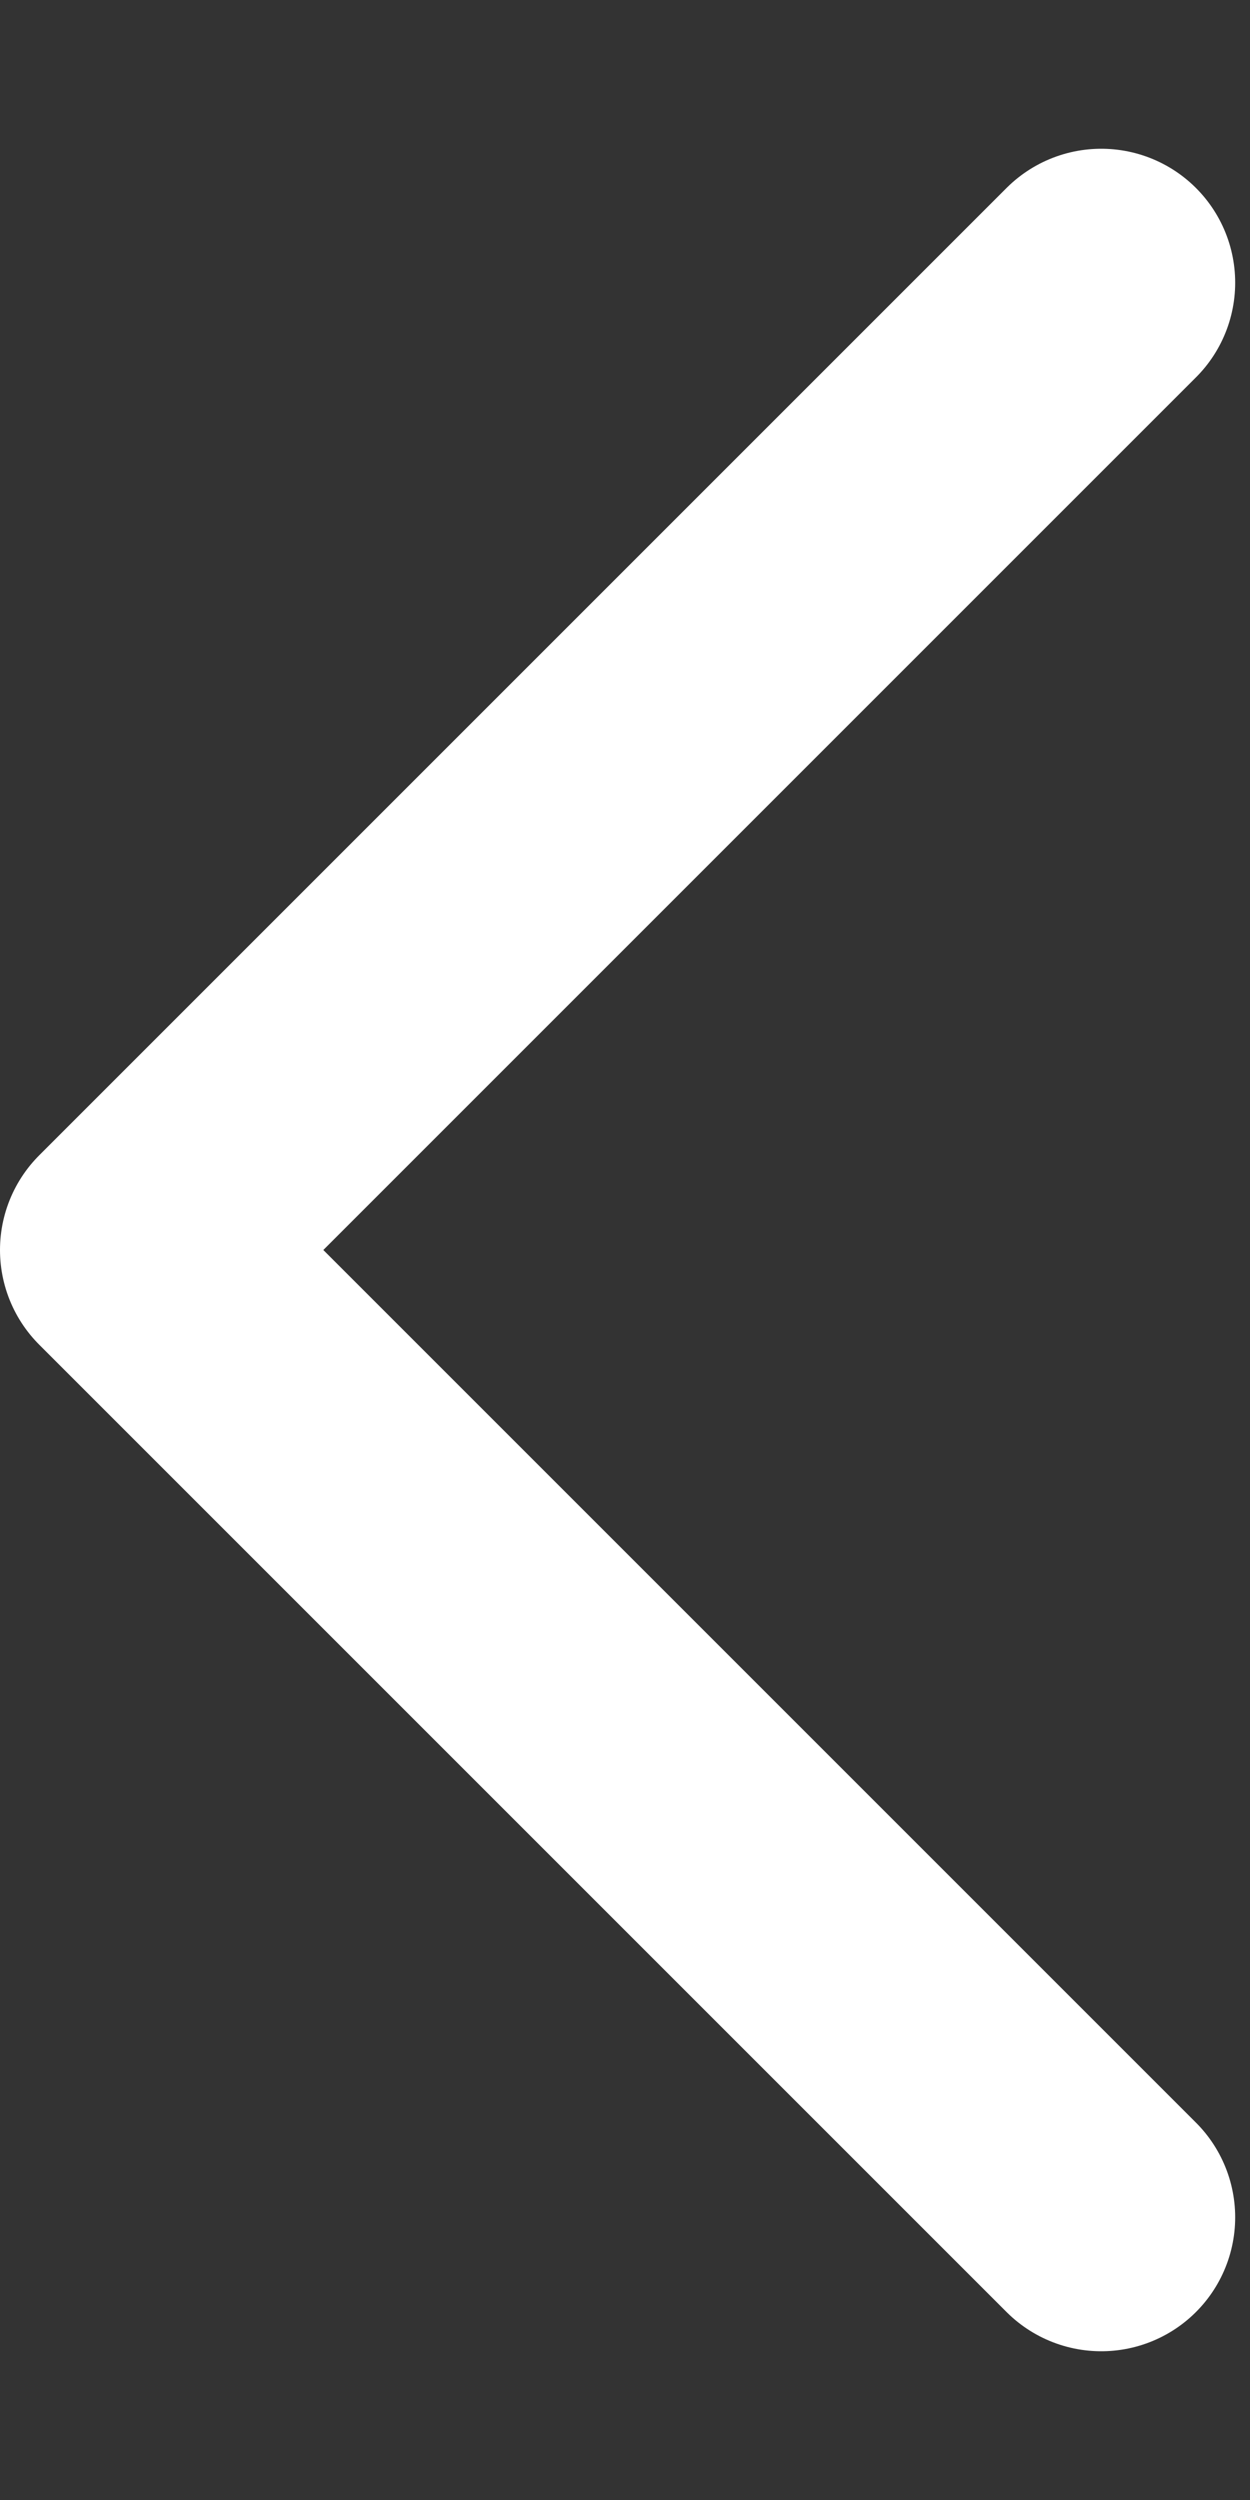 <svg width="7" height="14" viewBox="0 0 7 14" fill="none" xmlns="http://www.w3.org/2000/svg">
<rect x="0" y="0" width="7" height="14" fill="#333333" stroke="none"/>
<path d="M6.167 12.417L0.75 7L6.167 1.583" stroke="white" stroke-width="1.5" stroke-linecap="round" stroke-linejoin="round"/>
</svg>
